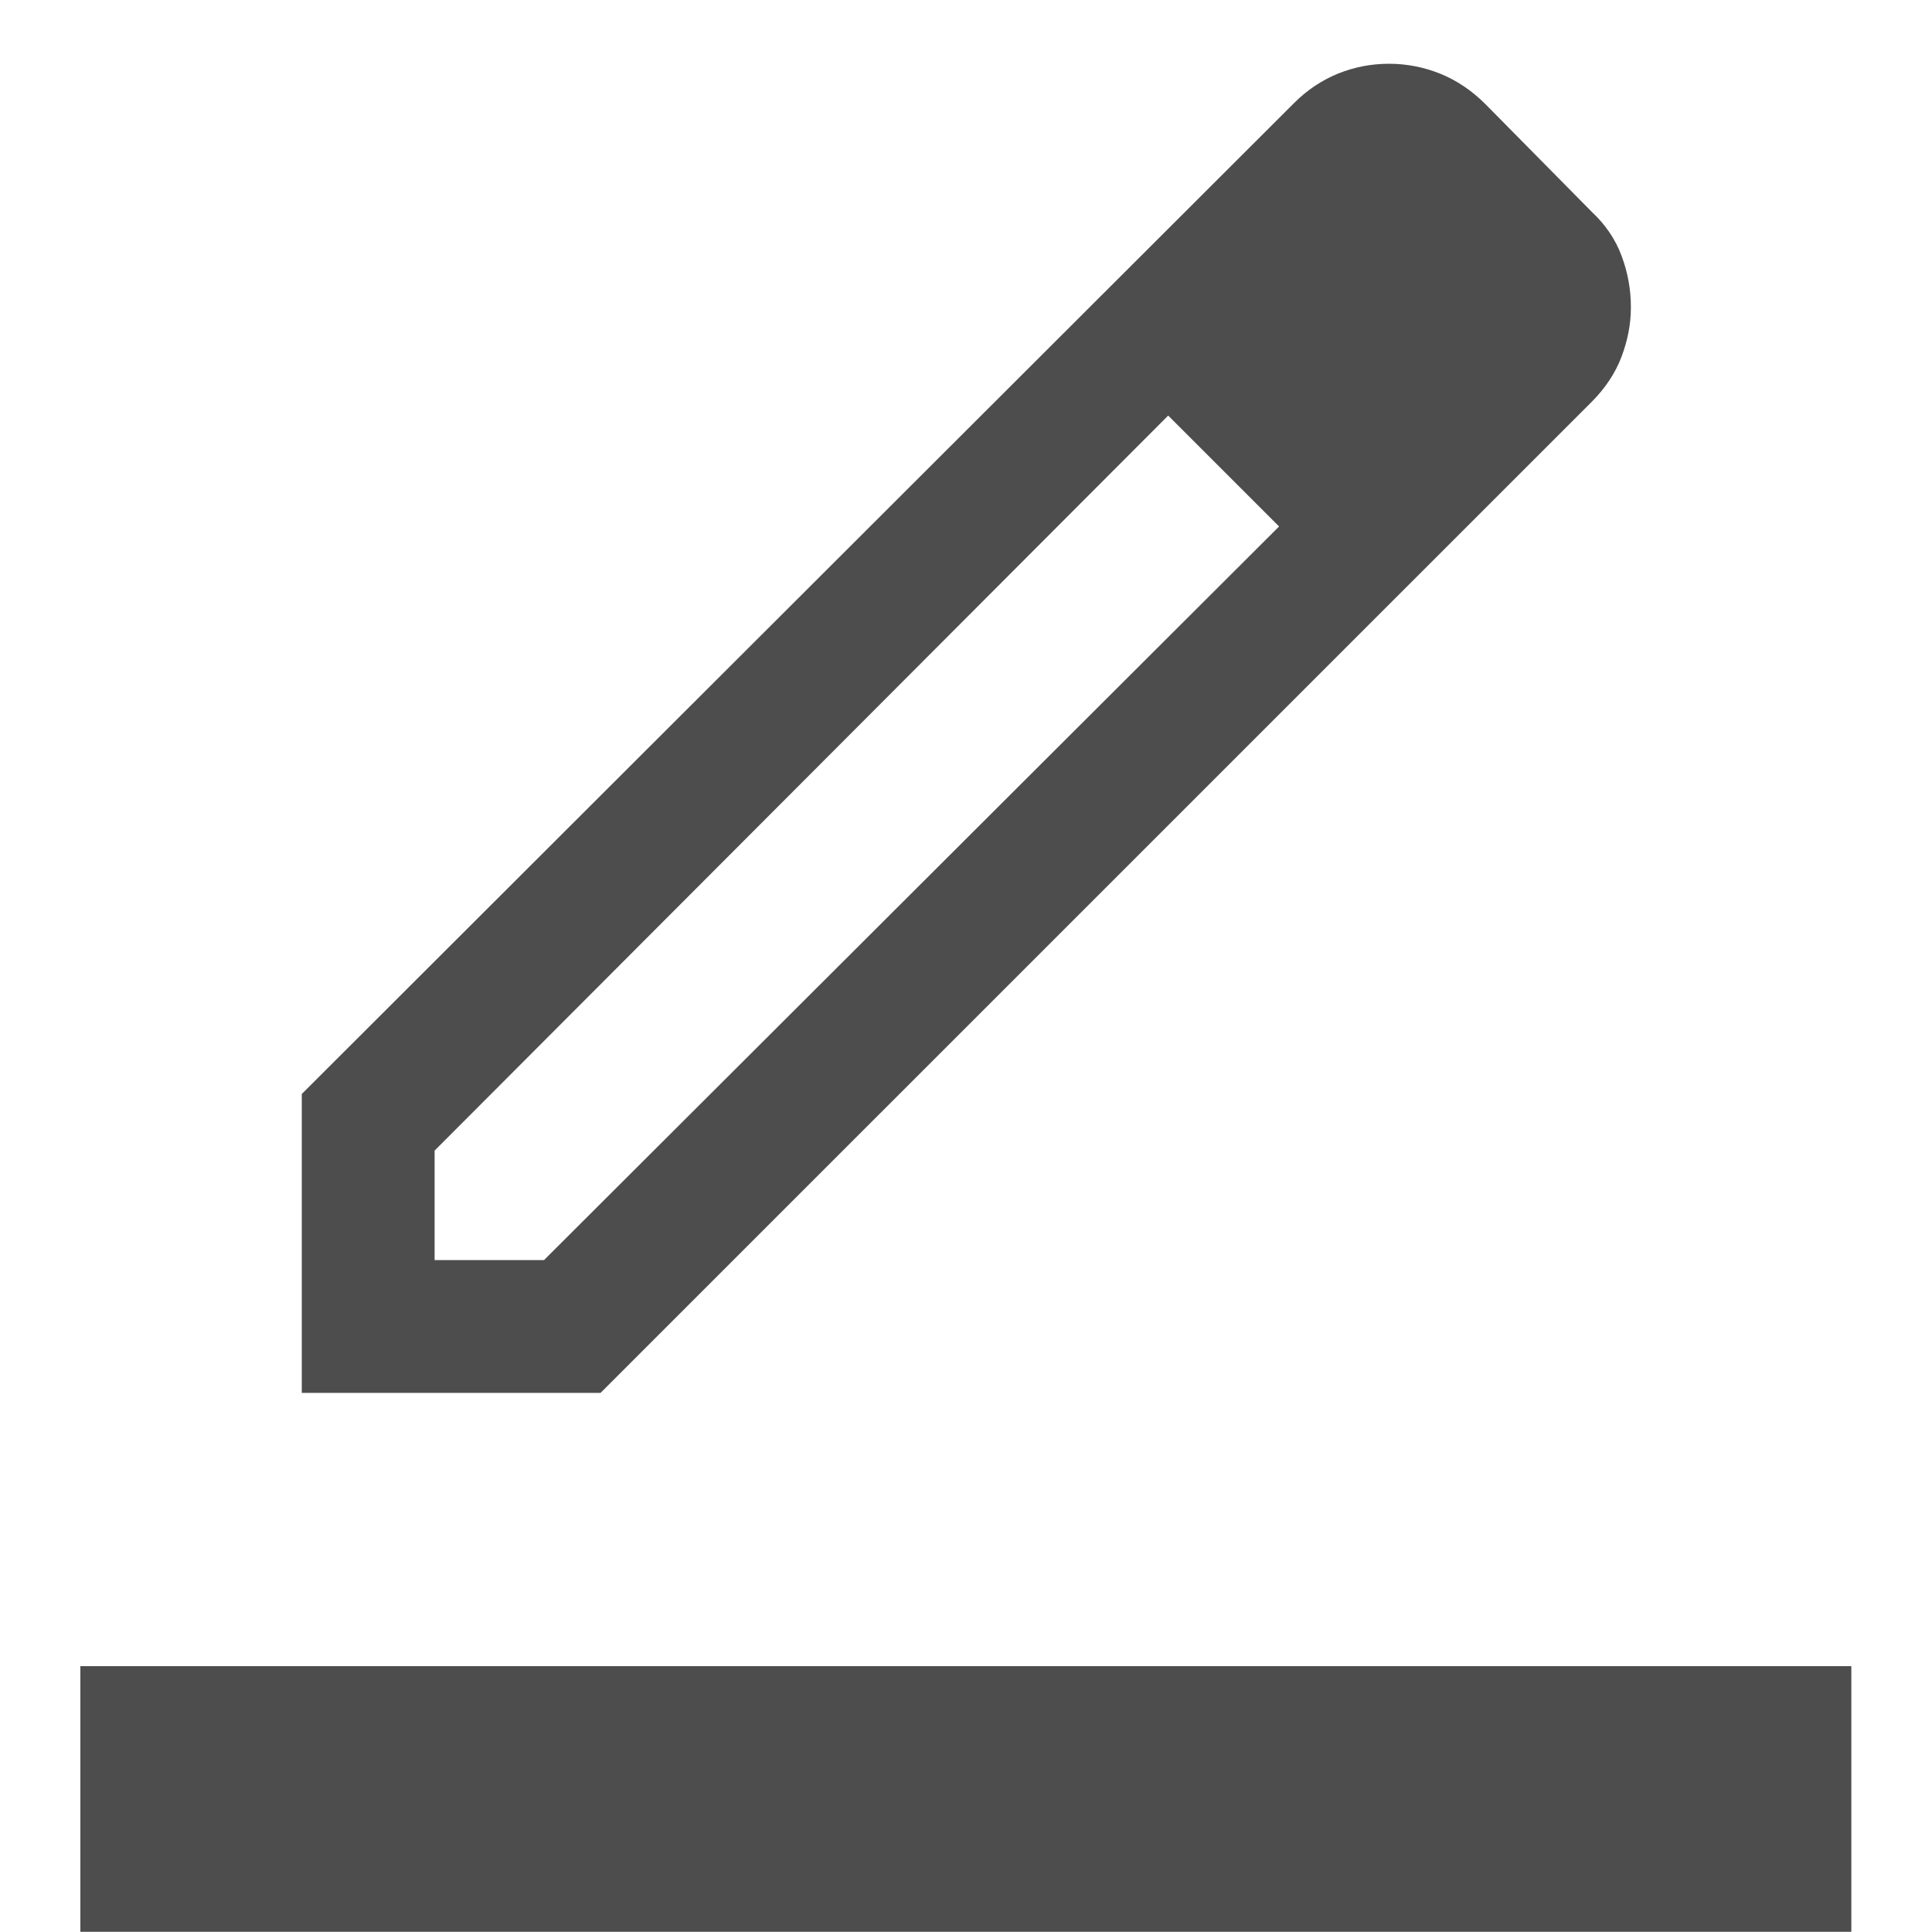 <svg width="20" height="20" viewBox="0 0 20 20" fill="none" xmlns="http://www.w3.org/2000/svg">
<path d="M0.832 19.998V17.248H19.165V19.998H0.832ZM4.499 13.044H5.632L13.241 5.45L12.664 4.864L12.093 4.302L4.499 11.911V13.044ZM3.124 14.419V11.325L13.399 1.064C13.532 0.931 13.683 0.831 13.851 0.762C14.02 0.694 14.195 0.66 14.378 0.66C14.56 0.66 14.737 0.694 14.907 0.762C15.078 0.831 15.235 0.936 15.377 1.078L16.479 2.194C16.621 2.327 16.724 2.479 16.787 2.65C16.851 2.821 16.883 2.998 16.883 3.181C16.883 3.353 16.85 3.523 16.786 3.693C16.722 3.862 16.619 4.017 16.479 4.158L6.217 14.419H3.124ZM13.241 5.45L12.664 4.864L12.093 4.302L13.241 5.45Z" fill="#4D4D4D"/>
</svg>

